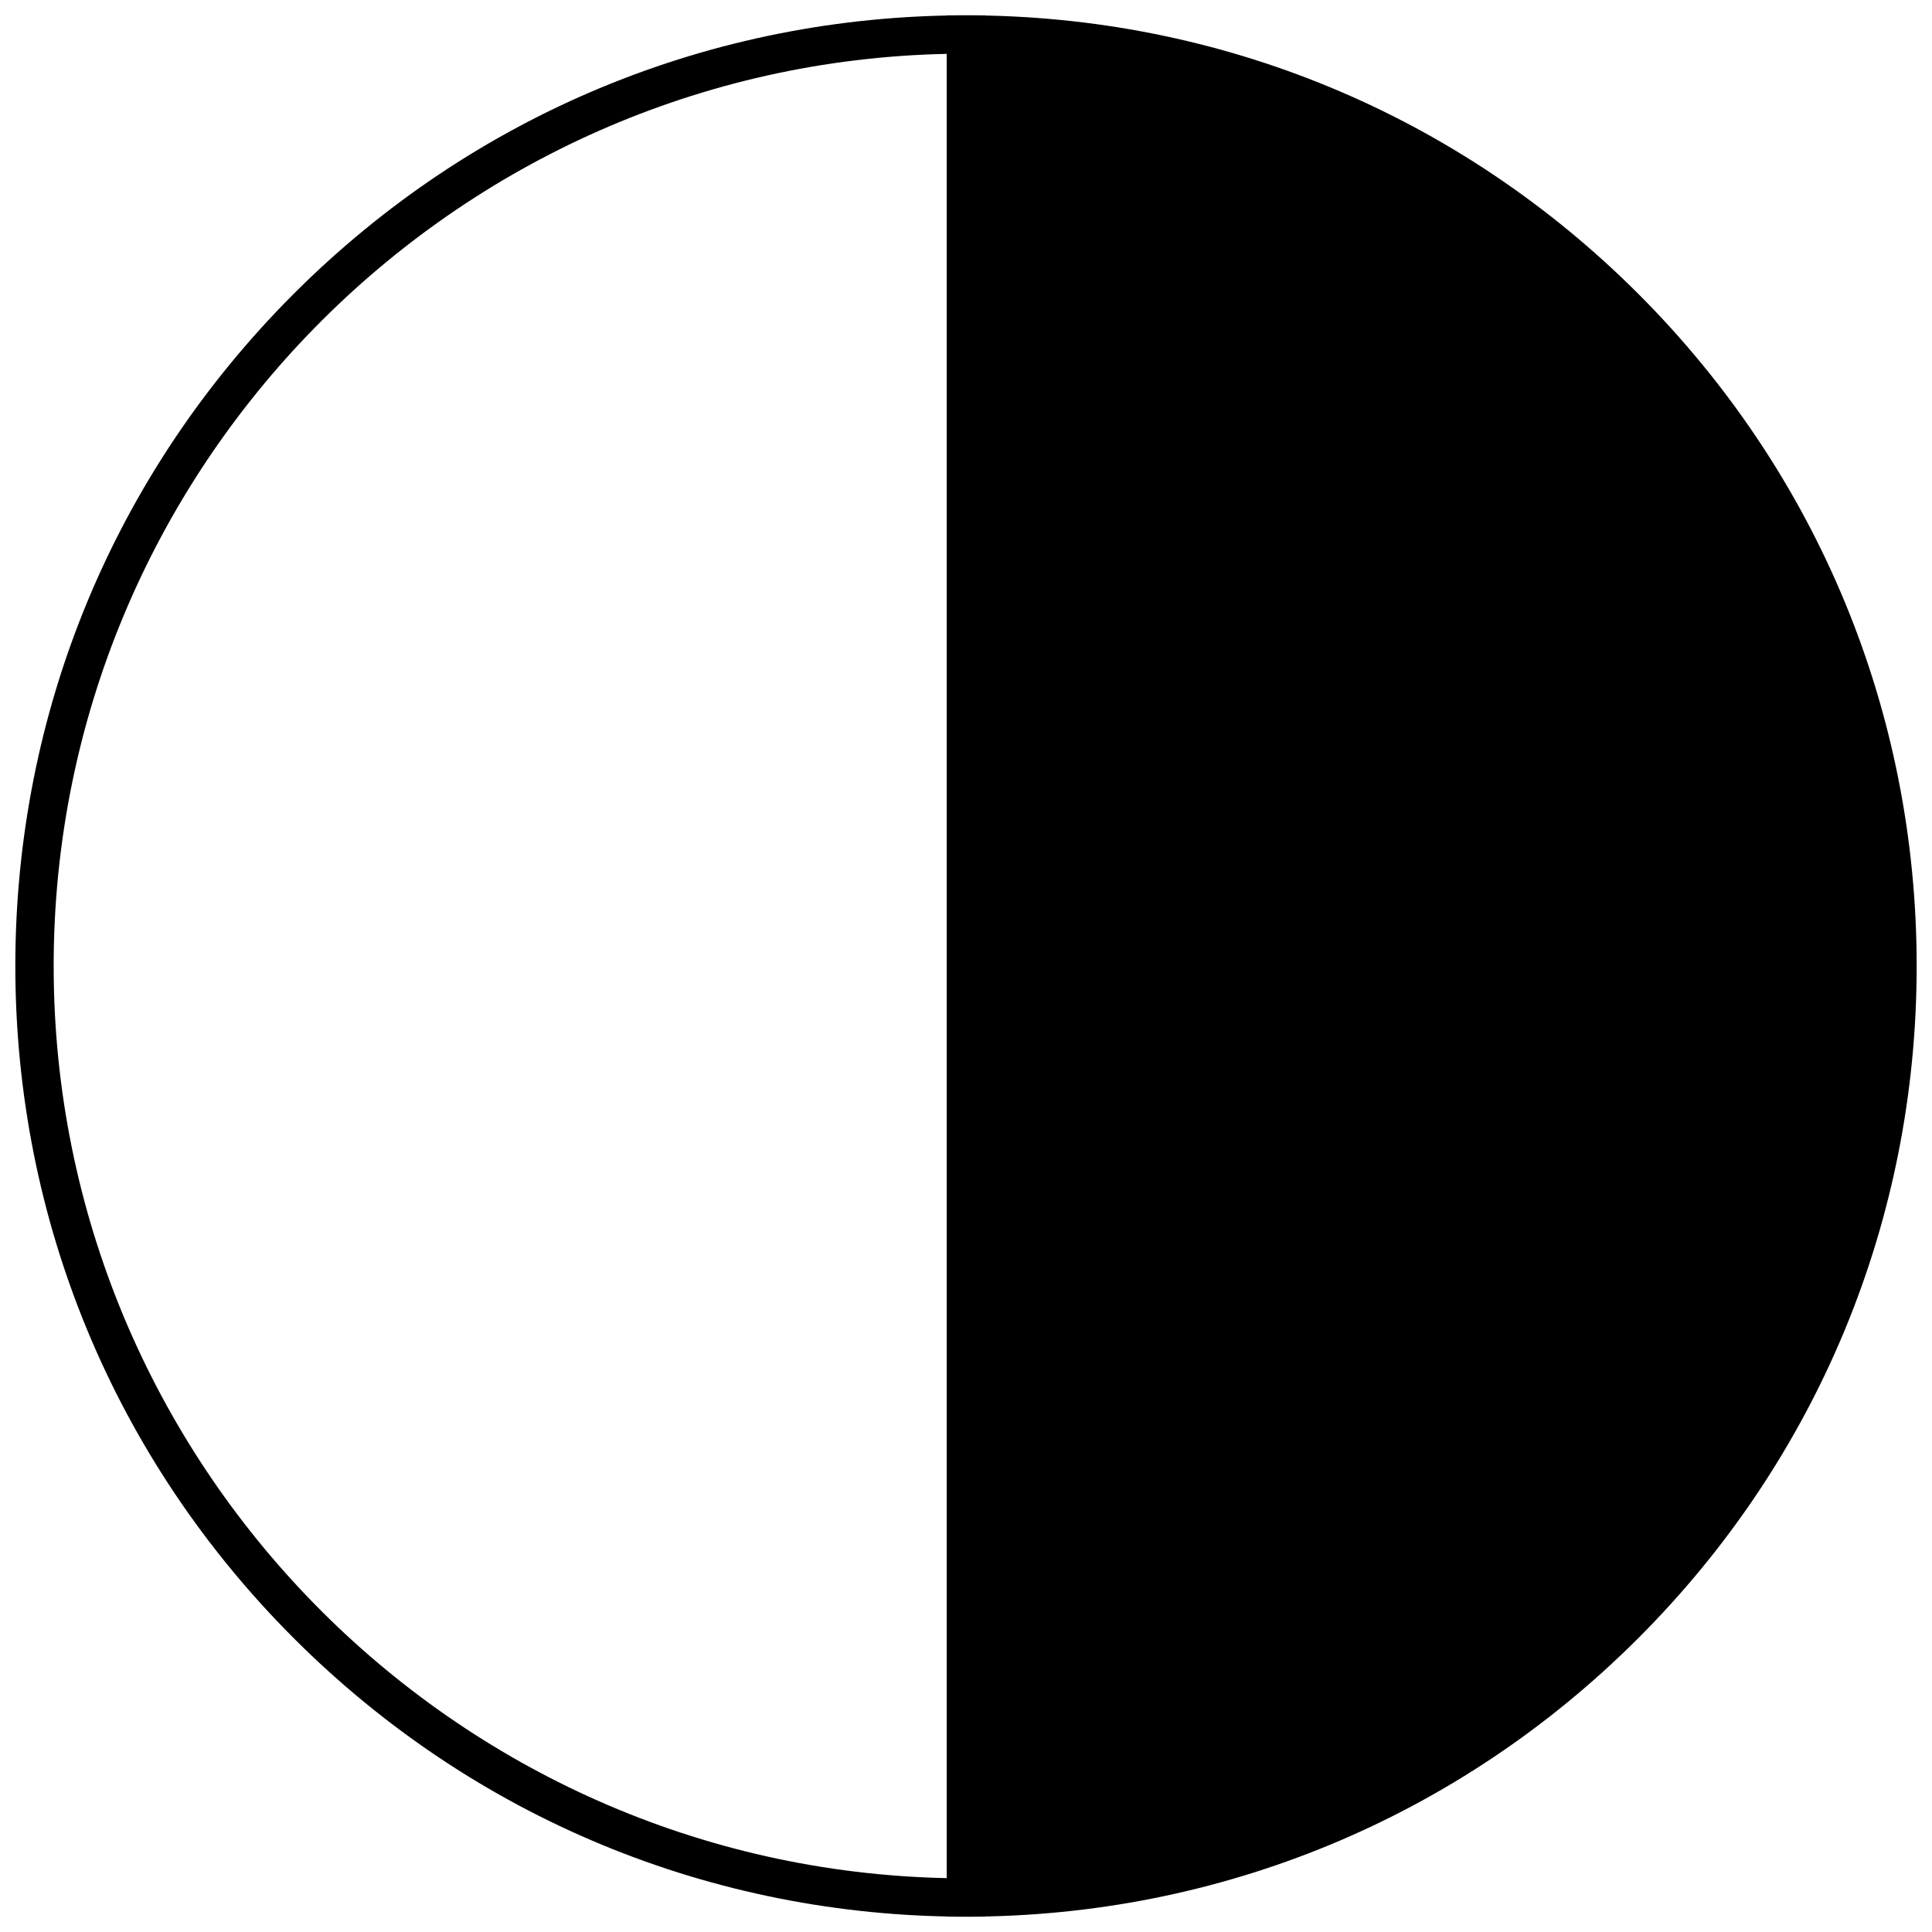 <?xml version="1.0" encoding="utf-8"?>
<!-- Generator: Adobe Illustrator 15.1.0, SVG Export Plug-In . SVG Version: 6.00 Build 0)  -->
<!DOCTYPE svg PUBLIC "-//W3C//DTD SVG 1.1//EN" "http://www.w3.org/Graphics/SVG/1.1/DTD/svg11.dtd">
<svg version="1.1" id="Layer_1" xmlns="http://www.w3.org/2000/svg" xmlns:xlink="http://www.w3.org/1999/xlink" x="0px" y="0px"
	 width="504px" height="504px" viewBox="0 0 504 504" enable-background="new 0 0 504 504" xml:space="preserve">
<ellipse fill="none" stroke="#000000" stroke-width="3" stroke-miterlimit="10" cx="252" cy="251.853" rx="243" ry="243.147"/>
<g>
	<g>
		<g>
			<g>
				<g>
					<path d="M257,500h-5c-66.244,0-128.522-25.797-175.363-72.638S4,318.243,4,252c0-66.244,25.796-128.522,72.637-175.363
						S185.756,4,252,4h5V500z M247,14.052C118.07,16.728,14,122.44,14,252s104.07,235.272,233,237.948V14.052z"/>
				</g>
			</g>
		</g>
		<g>
			<g>
				<g>
					<path d="M252,252V9c134.205,0,243,108.794,243,243c0,134.205-108.795,243-243,243l0,0V252z"/>
					<path d="M252,500h-5V4h5c66.243,0,128.521,25.796,175.362,72.637S500,185.756,500,252c0,66.243-25.797,128.521-72.638,175.362
						S318.243,500,252,500z M257,14.052v475.896C385.93,487.272,490,381.56,490,252S385.93,16.728,257,14.052z"/>
				</g>
			</g>
		</g>
	</g>
</g>
</svg>
